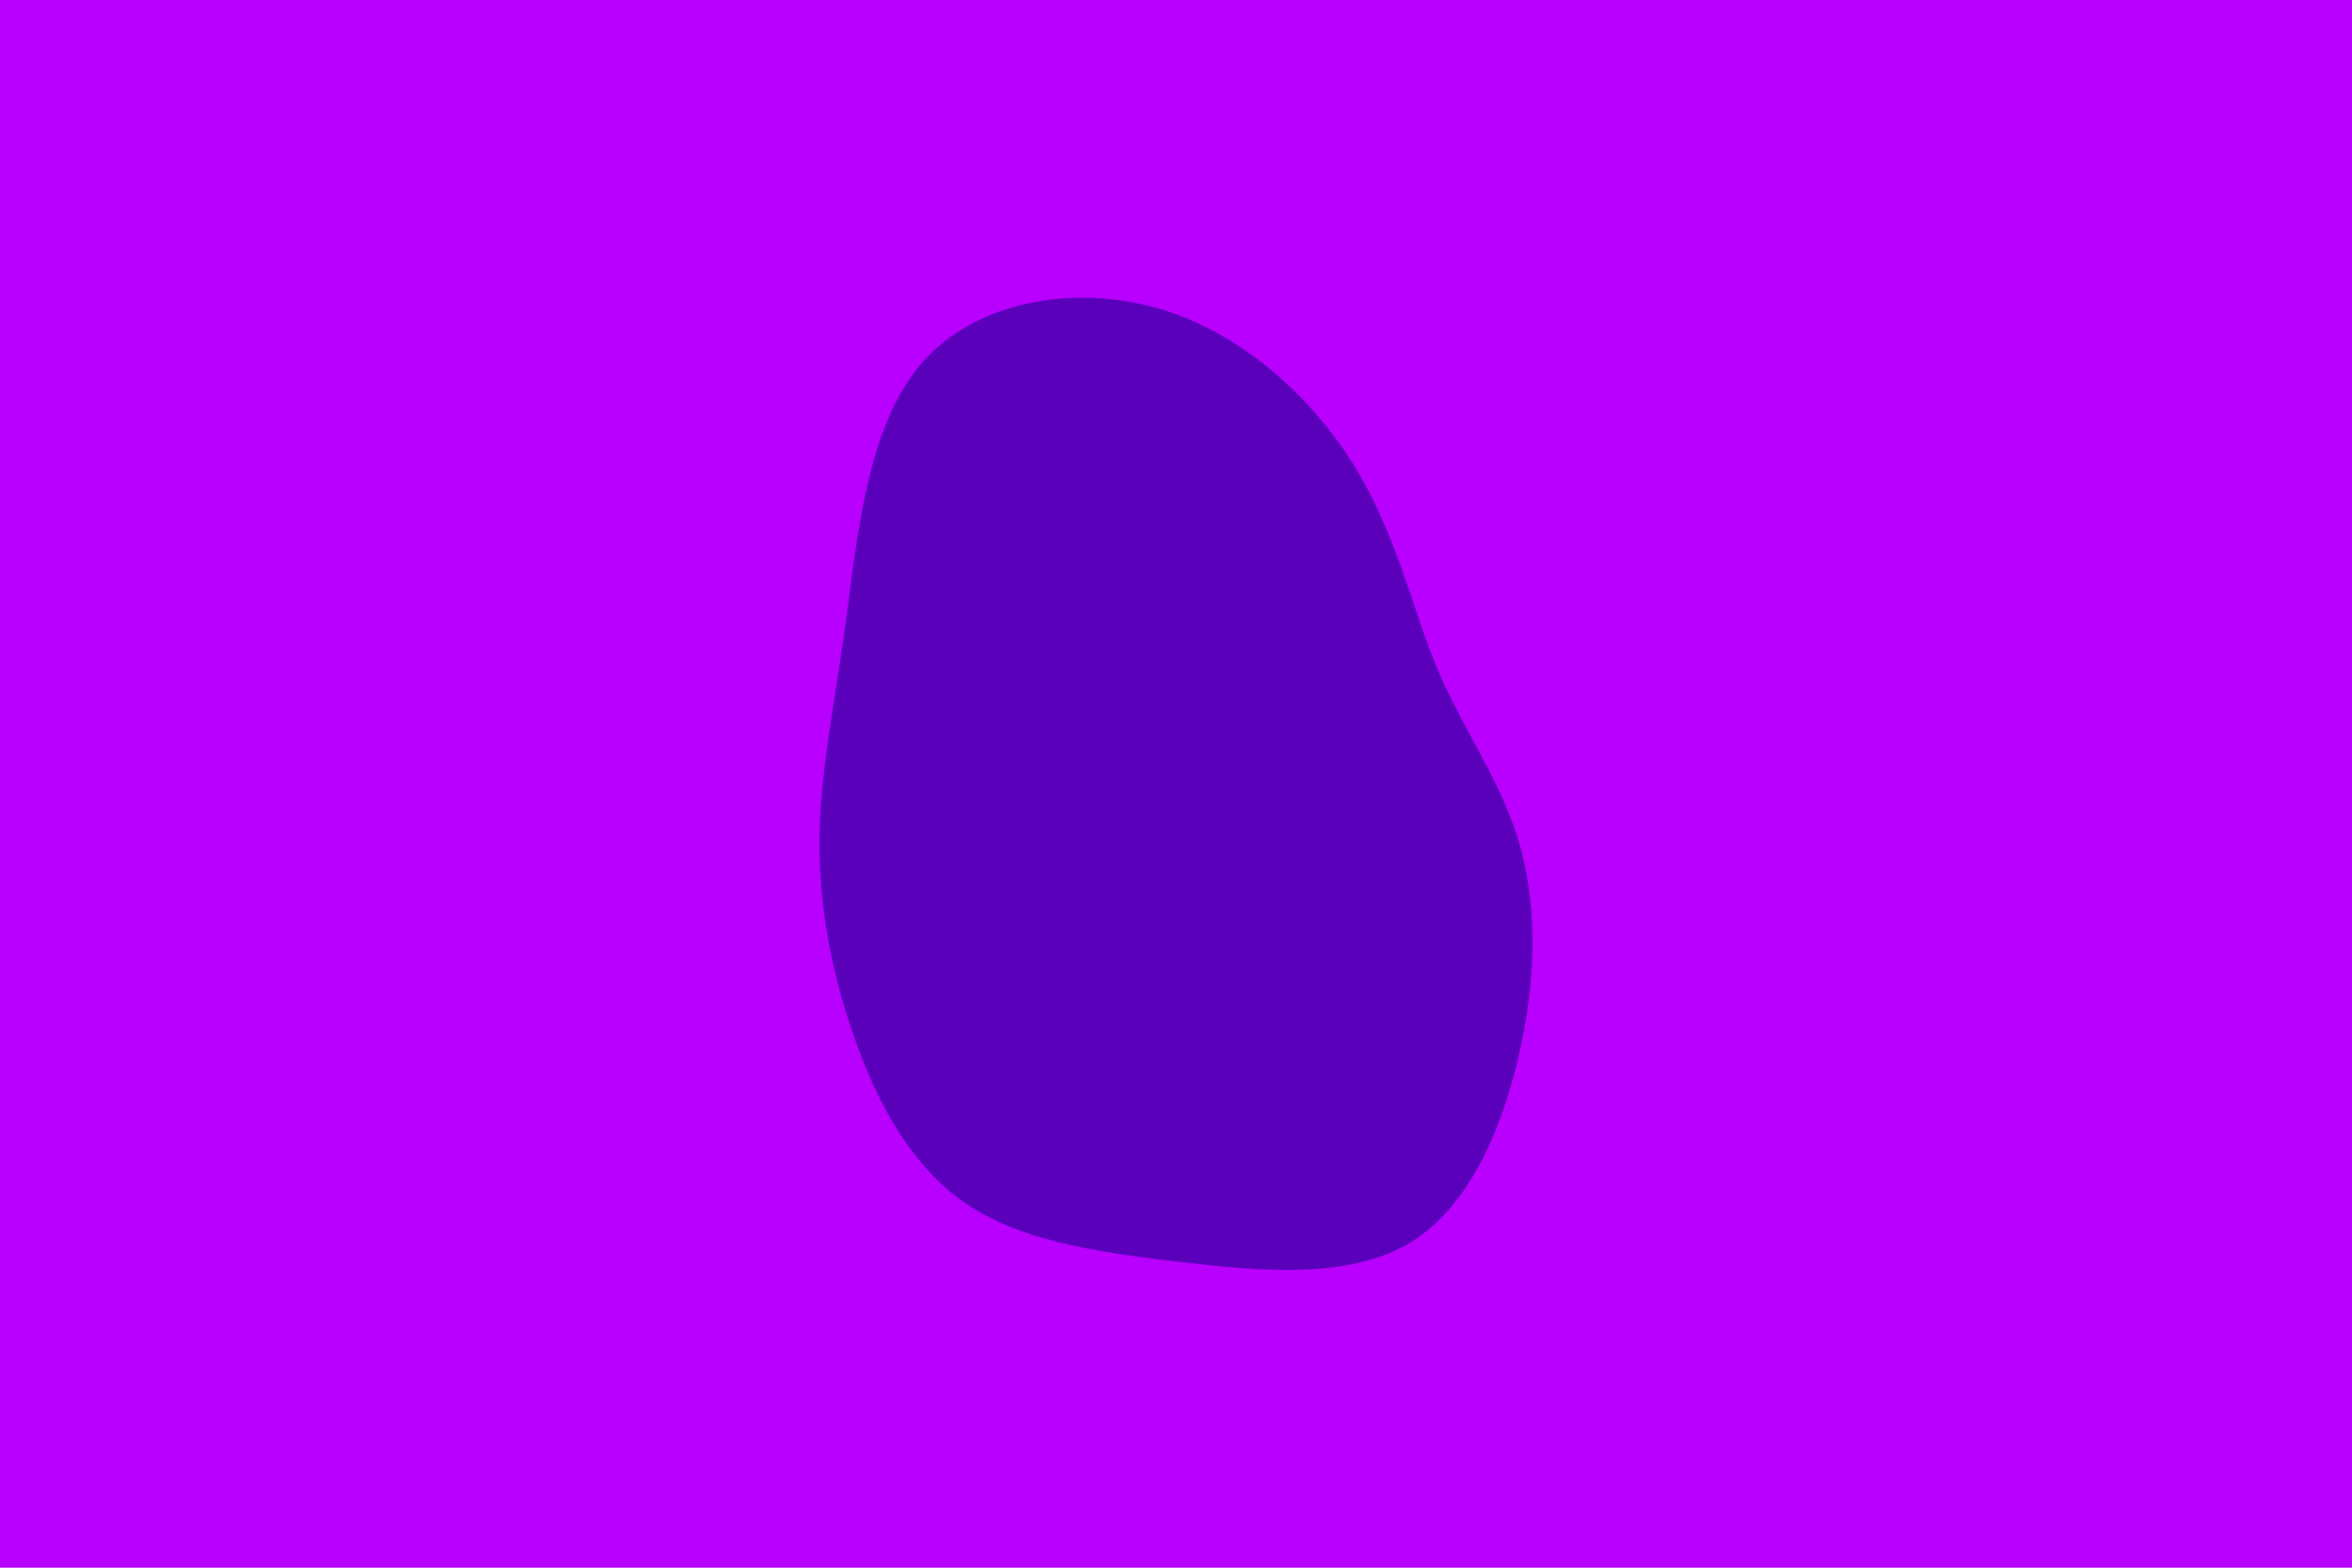 <svg id="visual" viewBox="0 0 900 600" width="900" height="600" xmlns="http://www.w3.org/2000/svg" xmlns:xlink="http://www.w3.org/1999/xlink" version="1.1"><rect x="0" y="0" width="900" height="600" fill="#b900ff"></rect><g transform="translate(448.386 316.391)"><path d="M69.9 -138C86.1 -111.7 91.8 -84 101.5 -60.7C111.3 -37.5 125.1 -18.8 132.3 4.1C139.4 27 139.9 54 133.7 83.4C127.5 112.9 114.8 144.8 91.4 159.1C68 173.4 34 170.2 2.2 166.5C-29.7 162.7 -59.3 158.4 -80.7 142.9C-102.1 127.4 -115.1 100.7 -123.4 75C-131.8 49.3 -135.4 24.7 -134.7 0.4C-133.9 -23.8 -128.9 -47.7 -124.5 -80.1C-120.1 -112.6 -116.3 -153.7 -95.6 -177.5C-75 -201.2 -37.5 -207.6 -5.3 -198.4C26.8 -189.1 53.7 -164.3 69.9 -138" fill="#5a00ba"></path></g></svg>